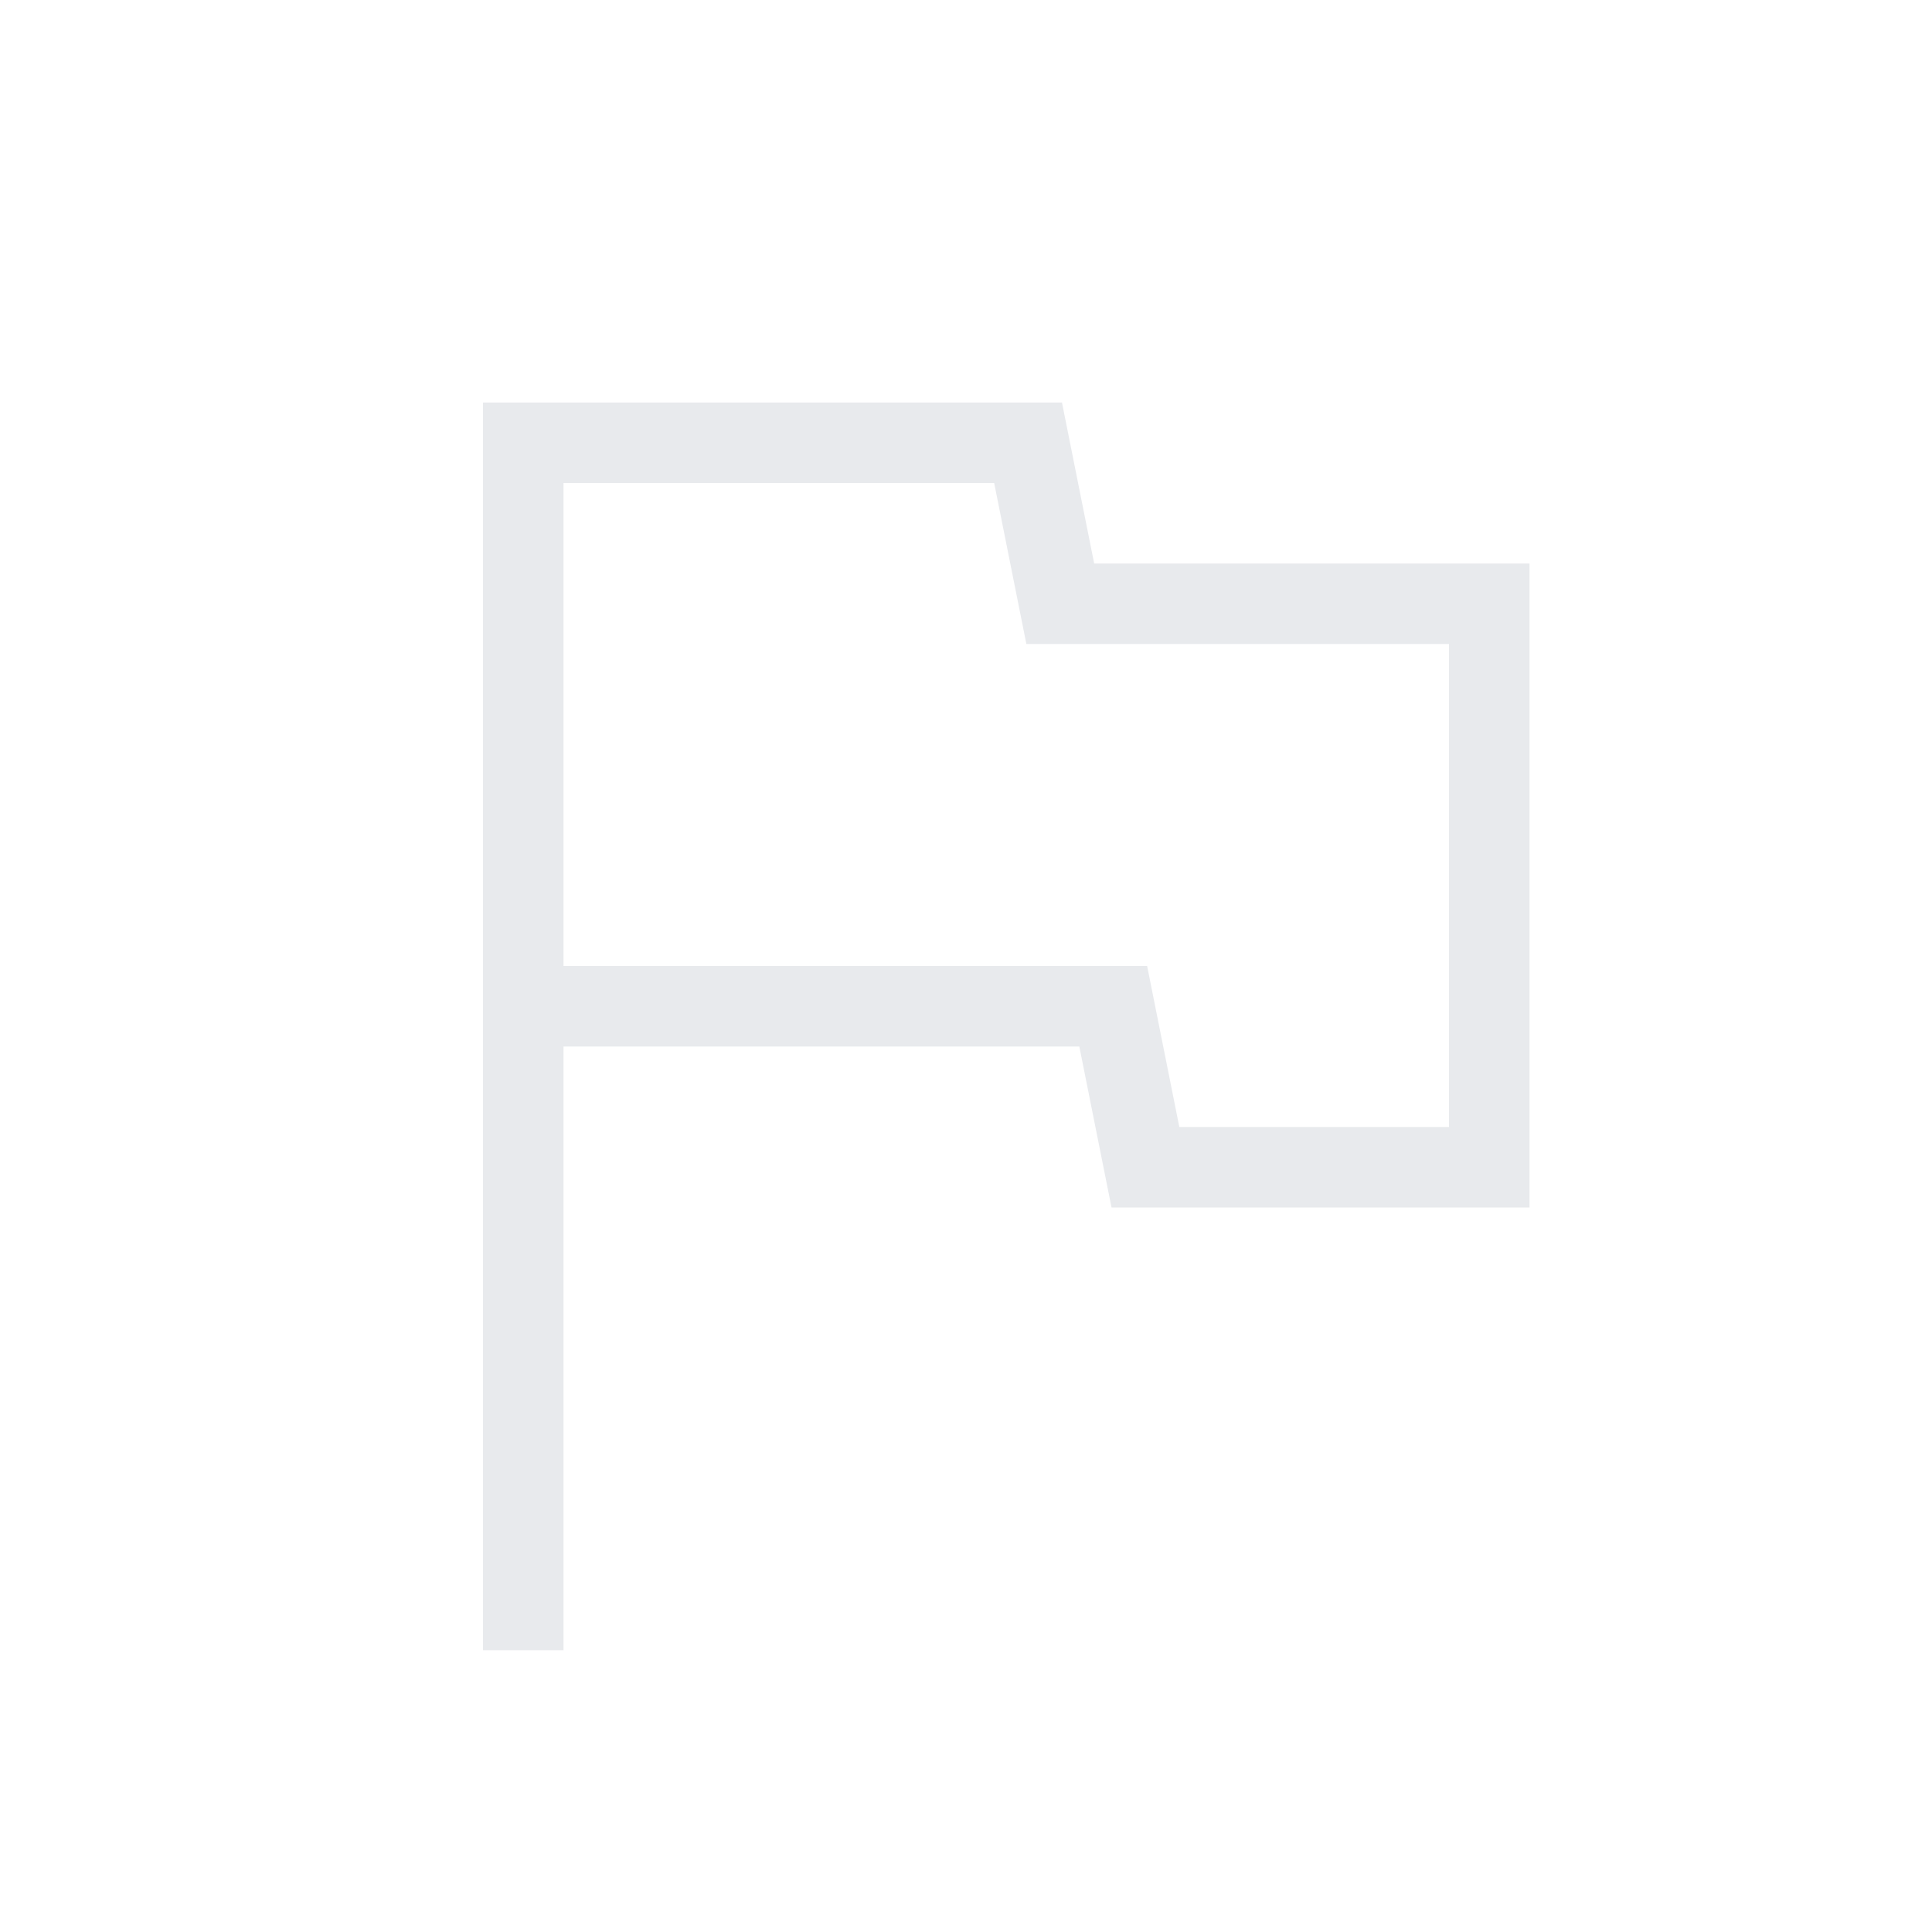 <svg xmlns="http://www.w3.org/2000/svg" height="24px" viewBox="0 -960 960 960" width="24px" fill="#e8eaed"><path d="M240-140v-620h287.69l16 80H760v320H552.31l-16-80H280v300h-40Zm260-420Zm86 160h134v-240H510l-16-80H280v240h290l16 80Z"/></svg>